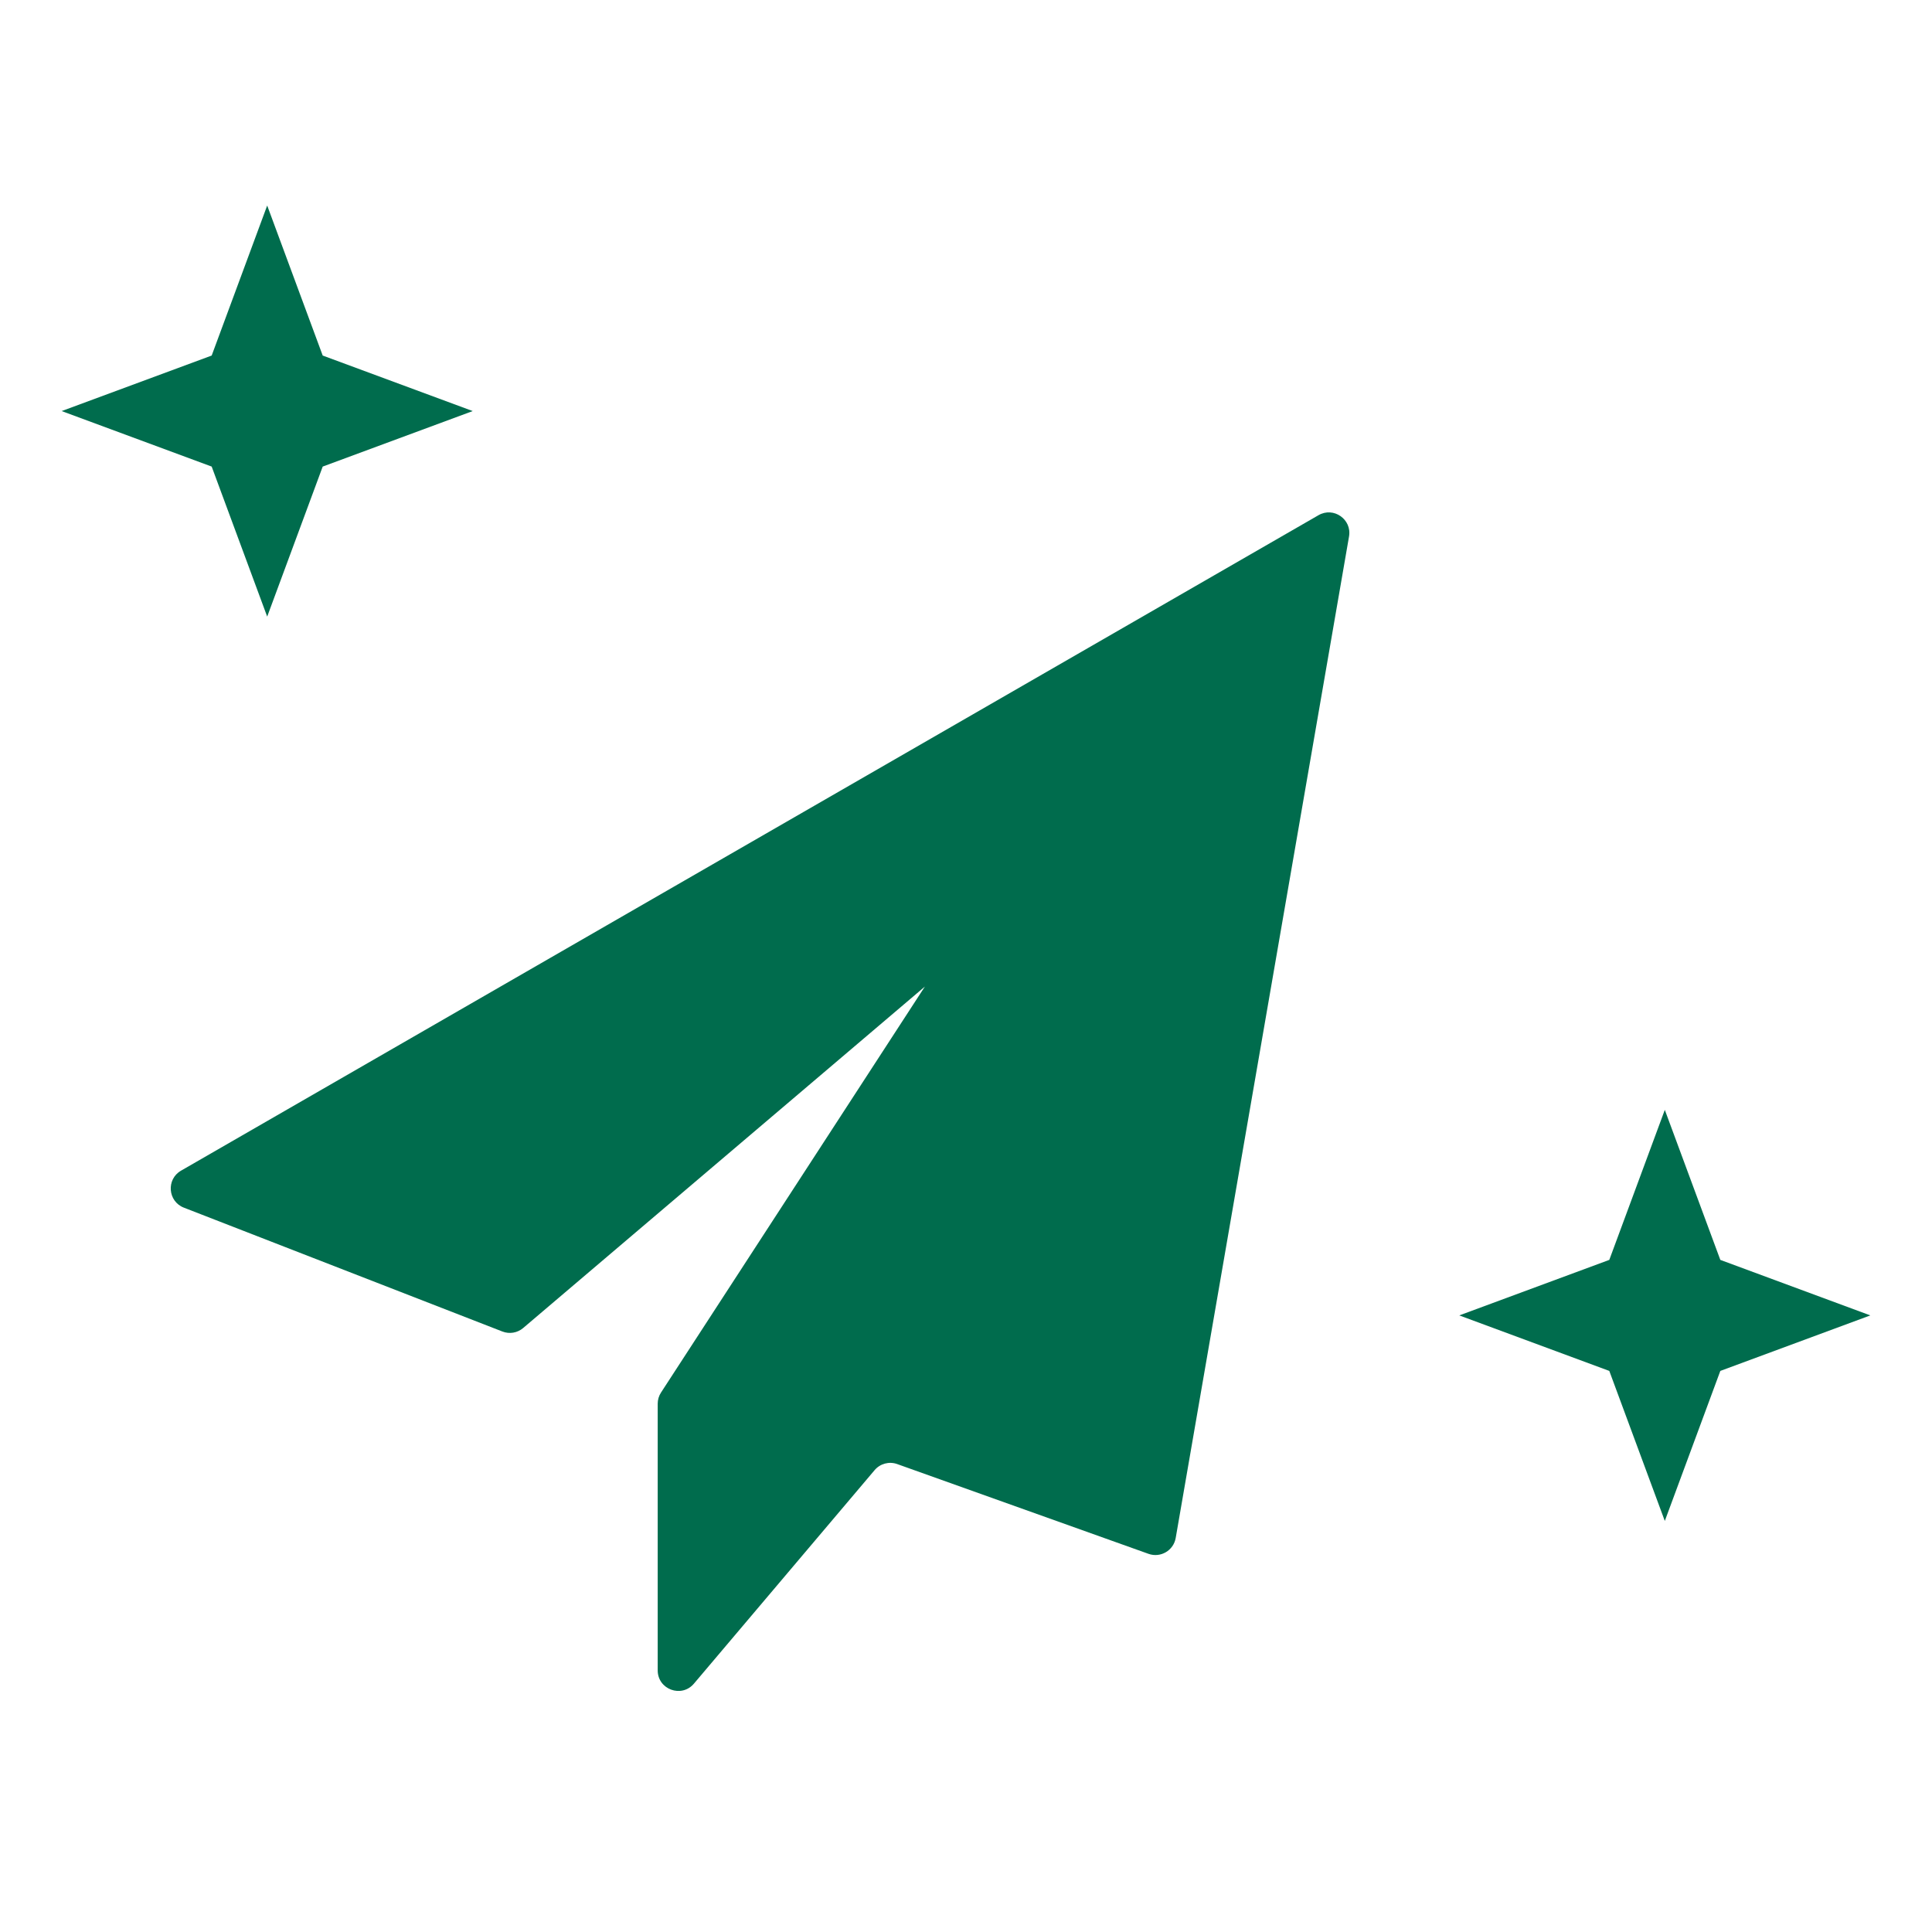 <svg width="94" height="94" viewBox="0 0 94 94" fill="none" xmlns="http://www.w3.org/2000/svg">
<path d="M8.808 56.958L64.151 25.066C64.886 24.642 65.781 25.267 65.636 26.102L57.203 74.829C57.097 75.441 56.465 75.809 55.881 75.601L43.652 71.233C43.26 71.093 42.822 71.211 42.553 71.529L33.763 81.916C33.162 82.627 32 82.202 32 81.27V68.297C32 68.103 32.056 67.914 32.162 67.752L45 48L25.454 64.614C25.174 64.852 24.787 64.917 24.444 64.784L8.945 58.757C8.163 58.452 8.081 57.377 8.808 56.958Z" fill="#006C4D"/>
<path d="M13 10L15.701 17.299L23 20L15.701 22.701L13 30L10.299 22.701L3 20L10.299 17.299L13 10Z" fill="#006C4D"/>
<path d="M81 54L83.701 61.299L91 64L83.701 66.701L81 74L78.299 66.701L71 64L78.299 61.299L81 54Z" fill="#006C4D"/>
</svg>
